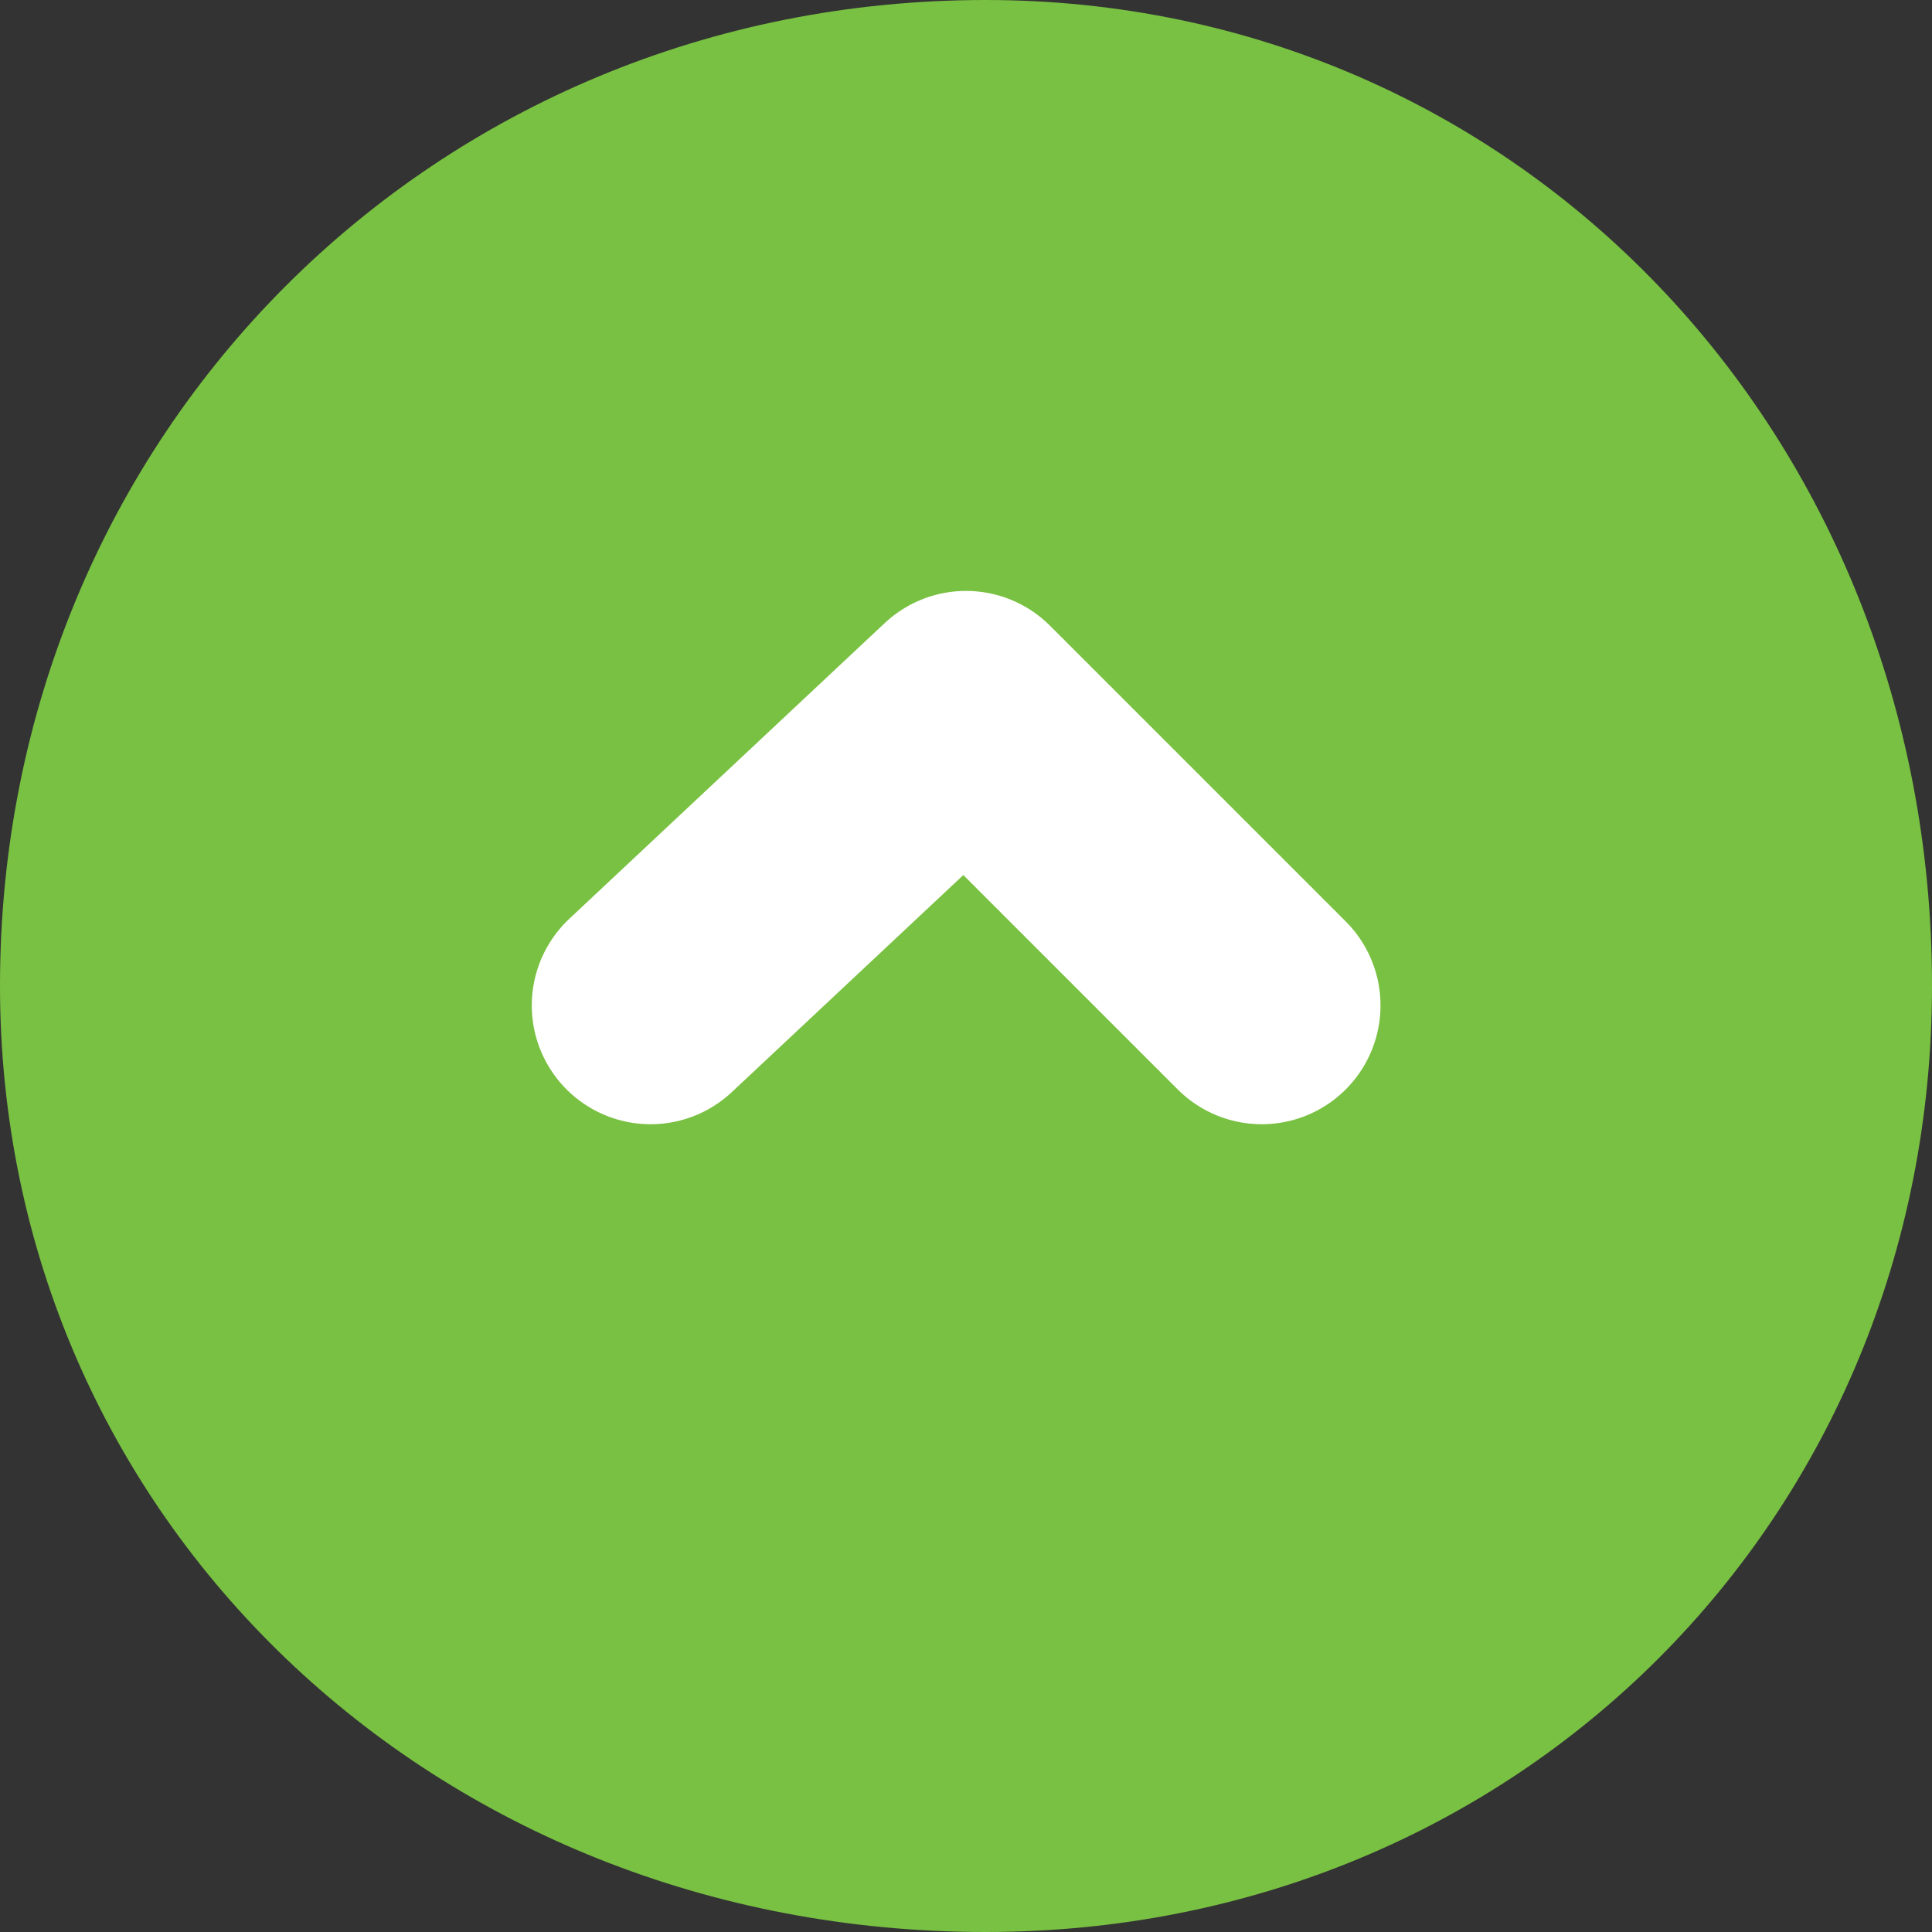 <?xml version="1.0" encoding="UTF-8"?>
<!DOCTYPE svg PUBLIC "-//W3C//DTD SVG 1.1//EN" "http://www.w3.org/Graphics/SVG/1.1/DTD/svg11.dtd">
<!-- Creator: CorelDRAW X7 -->
<svg xmlns="http://www.w3.org/2000/svg" xml:space="preserve" width="24px" height="24px" version="1.1" style="shape-rendering:geometricPrecision; text-rendering:geometricPrecision; image-rendering:optimizeQuality; fill-rule:evenodd; clip-rule:evenodd"
viewBox="0 0 98 98"
 xmlns:xlink="http://www.w3.org/1999/xlink">
 <rect x="0" y="0" width="98" height="98" fill="#333333" stroke="none"/>
 <defs>
  <style type="text/css">
   <![CDATA[
    .str0 {stroke:white;stroke-width:12.052;stroke-linecap:round;stroke-linejoin:round}
    .fil1 {fill:none}
    .fil0 {fill:#79C142}
   ]]>
  </style>
 </defs>
 <g id="Layer_x0020_1">
  <path class="fil0" d="M50 0l0 0c27,0 48,22 48,50l0 0c0,27 -21,48 -48,48l0 0c-28,0 -50,-21 -50,-48l0 0c0,-28 22,-50 50,-50z"/>
  <polyline id="Path-3" class="fil1 str0" points="64,51 49,36 33,51 "/>
 </g>
</svg>
